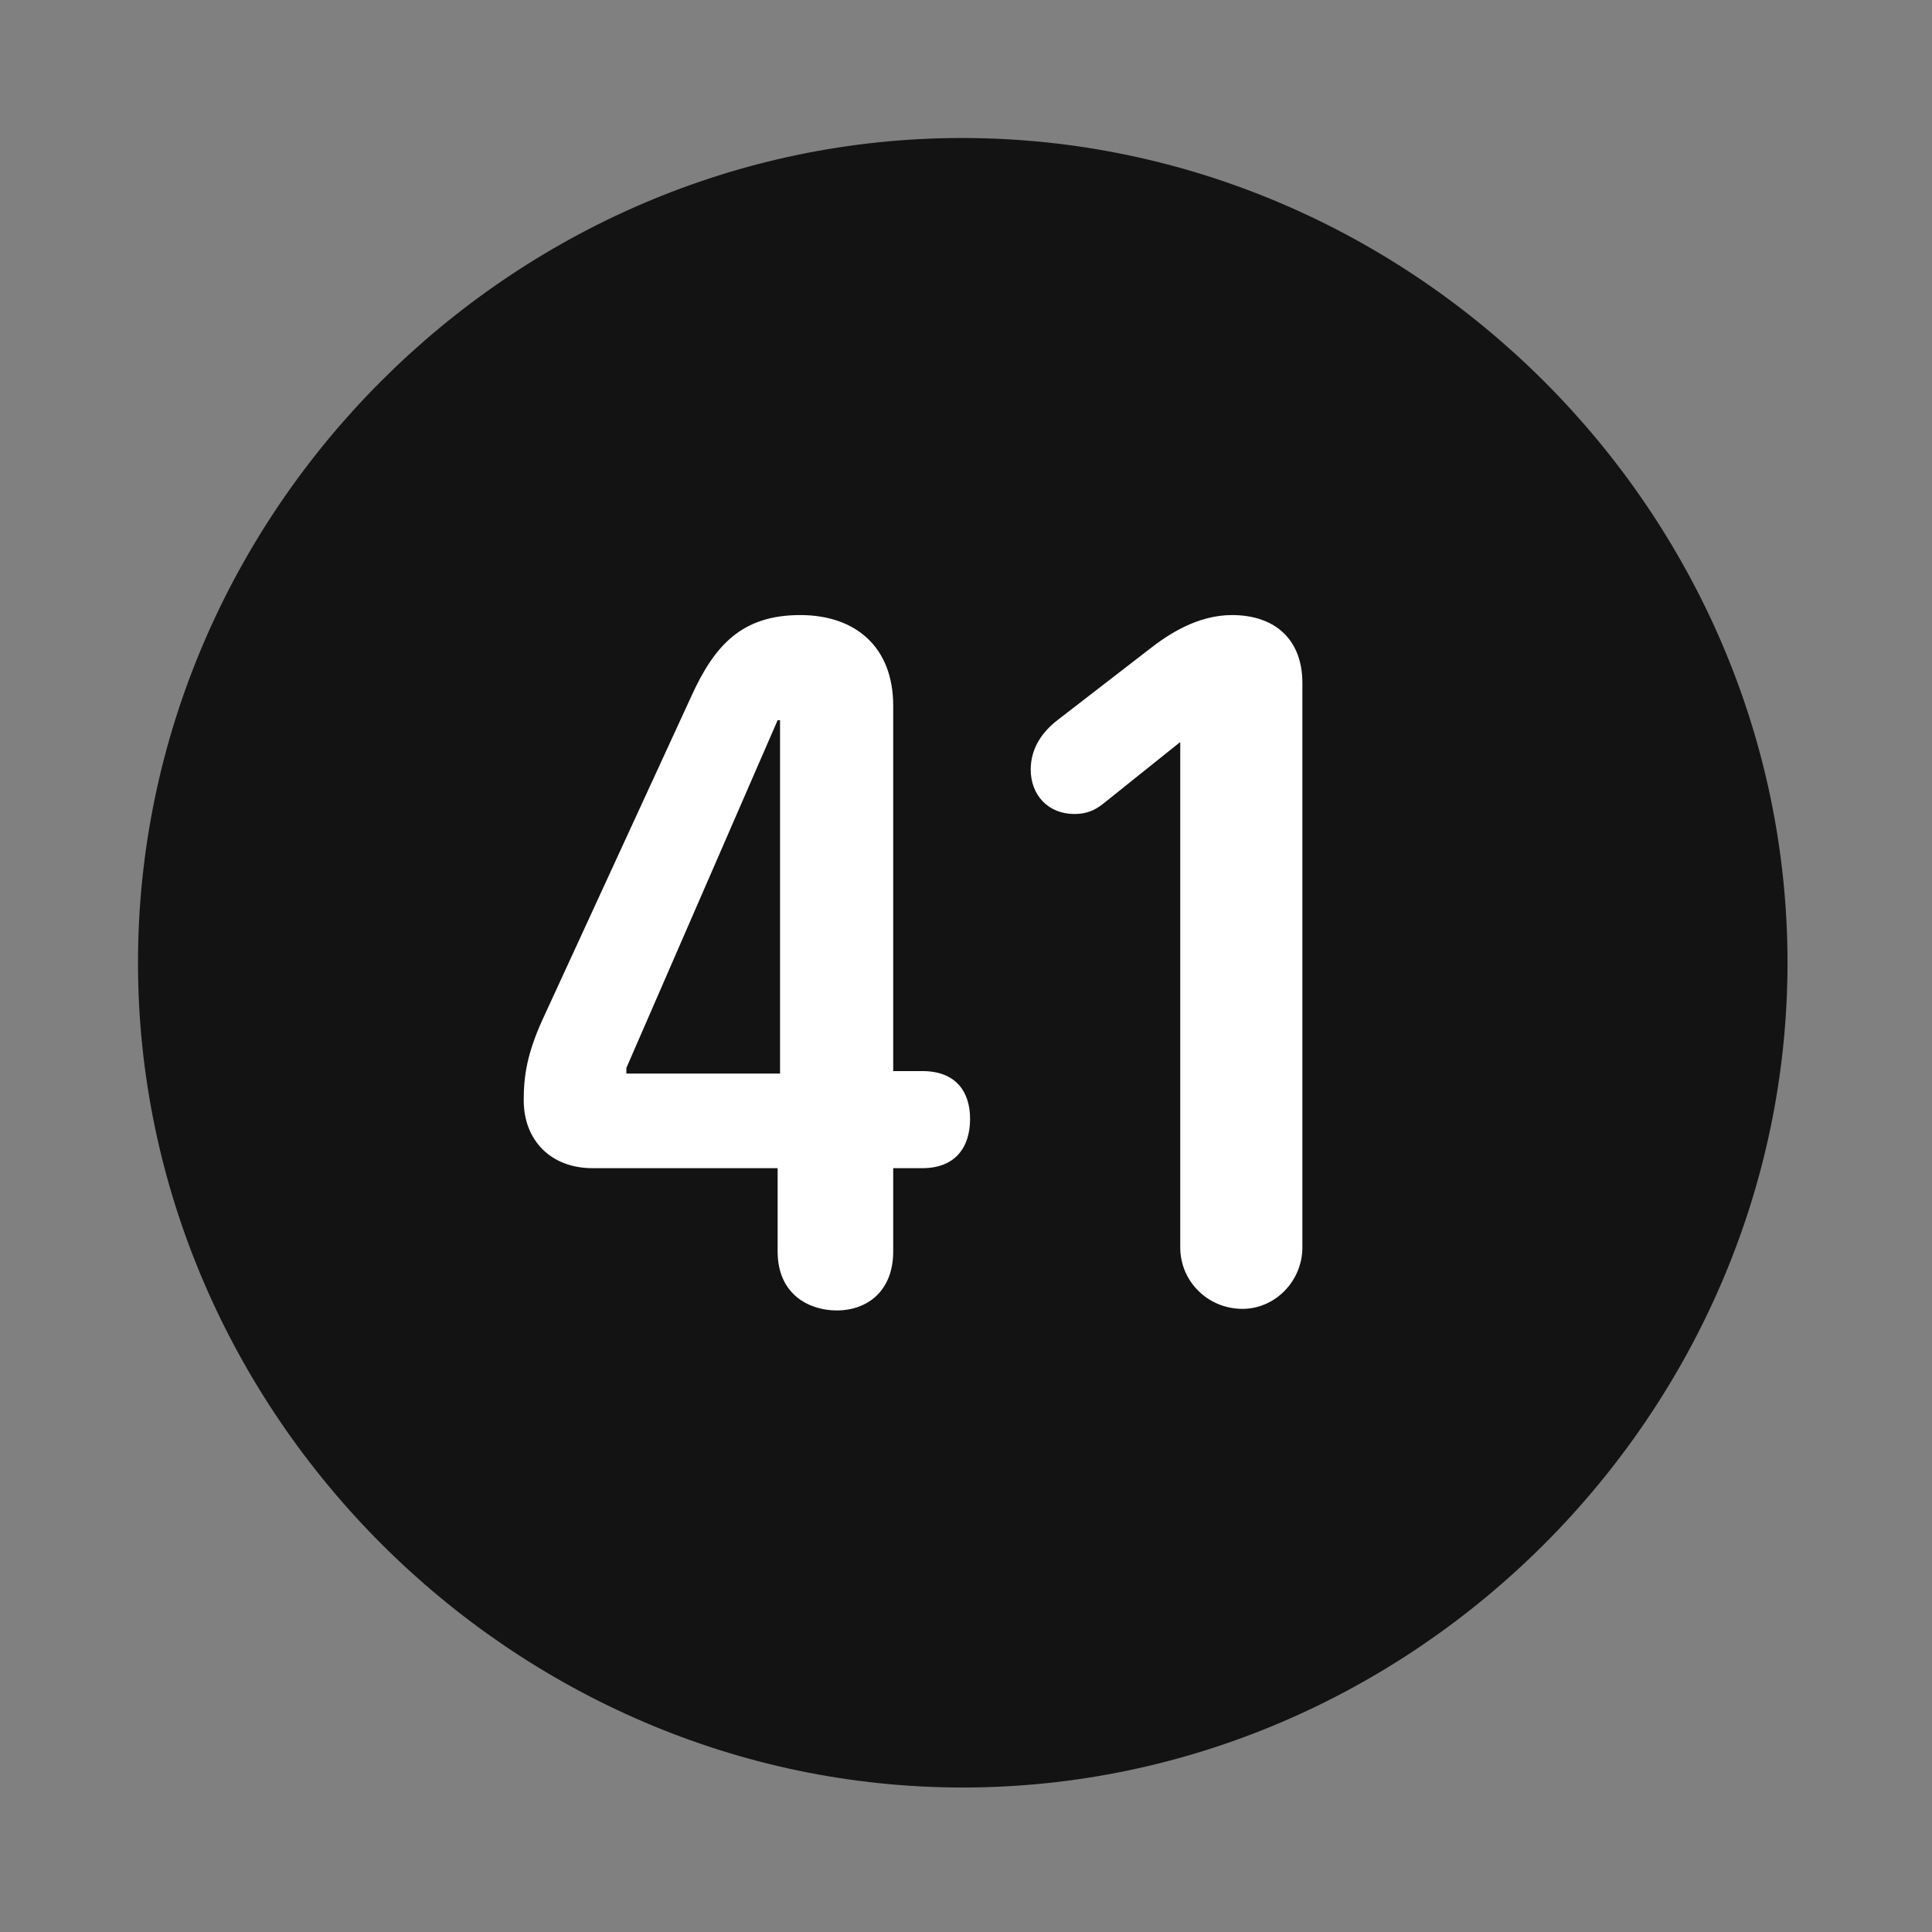 <svg width="28" height="28" viewBox="0 0 28 28" fill="none" xmlns="http://www.w3.org/2000/svg">
<rect x="0" y="0" width="28" height="28" fill="#808080" stroke="none"/>
<path d="M13.953 25.906C20.492 25.906 25.906 20.48 25.906 13.953C25.906 7.414 20.48 2 13.941 2C7.414 2 2 7.414 2 13.953C2 20.48 7.426 25.906 13.953 25.906Z" fill="black" fill-opacity="0.85"/>
<path d="M12.125 18.992C11.738 18.992 11.27 18.77 11.27 18.137V16.93H8.586C7.988 16.93 7.59 16.531 7.59 15.945C7.59 15.57 7.648 15.254 7.859 14.785L10.016 10.098C10.355 9.348 10.754 8.914 11.598 8.914C12.406 8.914 12.945 9.383 12.945 10.227V15.523H13.367C13.859 15.523 14.059 15.828 14.059 16.215C14.059 16.625 13.848 16.93 13.367 16.93H12.945V18.137C12.945 18.711 12.57 18.992 12.125 18.992ZM11.305 15.559V10.438H11.27L9.078 15.477V15.559H11.305ZM18.008 18.969C17.504 18.969 17.105 18.57 17.105 18.078V10.754L15.992 11.645C15.875 11.738 15.758 11.797 15.57 11.797C15.195 11.797 14.938 11.527 14.938 11.152C14.938 10.836 15.113 10.602 15.324 10.438L16.66 9.406C16.93 9.195 17.352 8.914 17.855 8.914C18.488 8.914 18.875 9.277 18.875 9.898V18.078C18.875 18.57 18.477 18.969 18.008 18.969Z" fill="white"/>
</svg>
